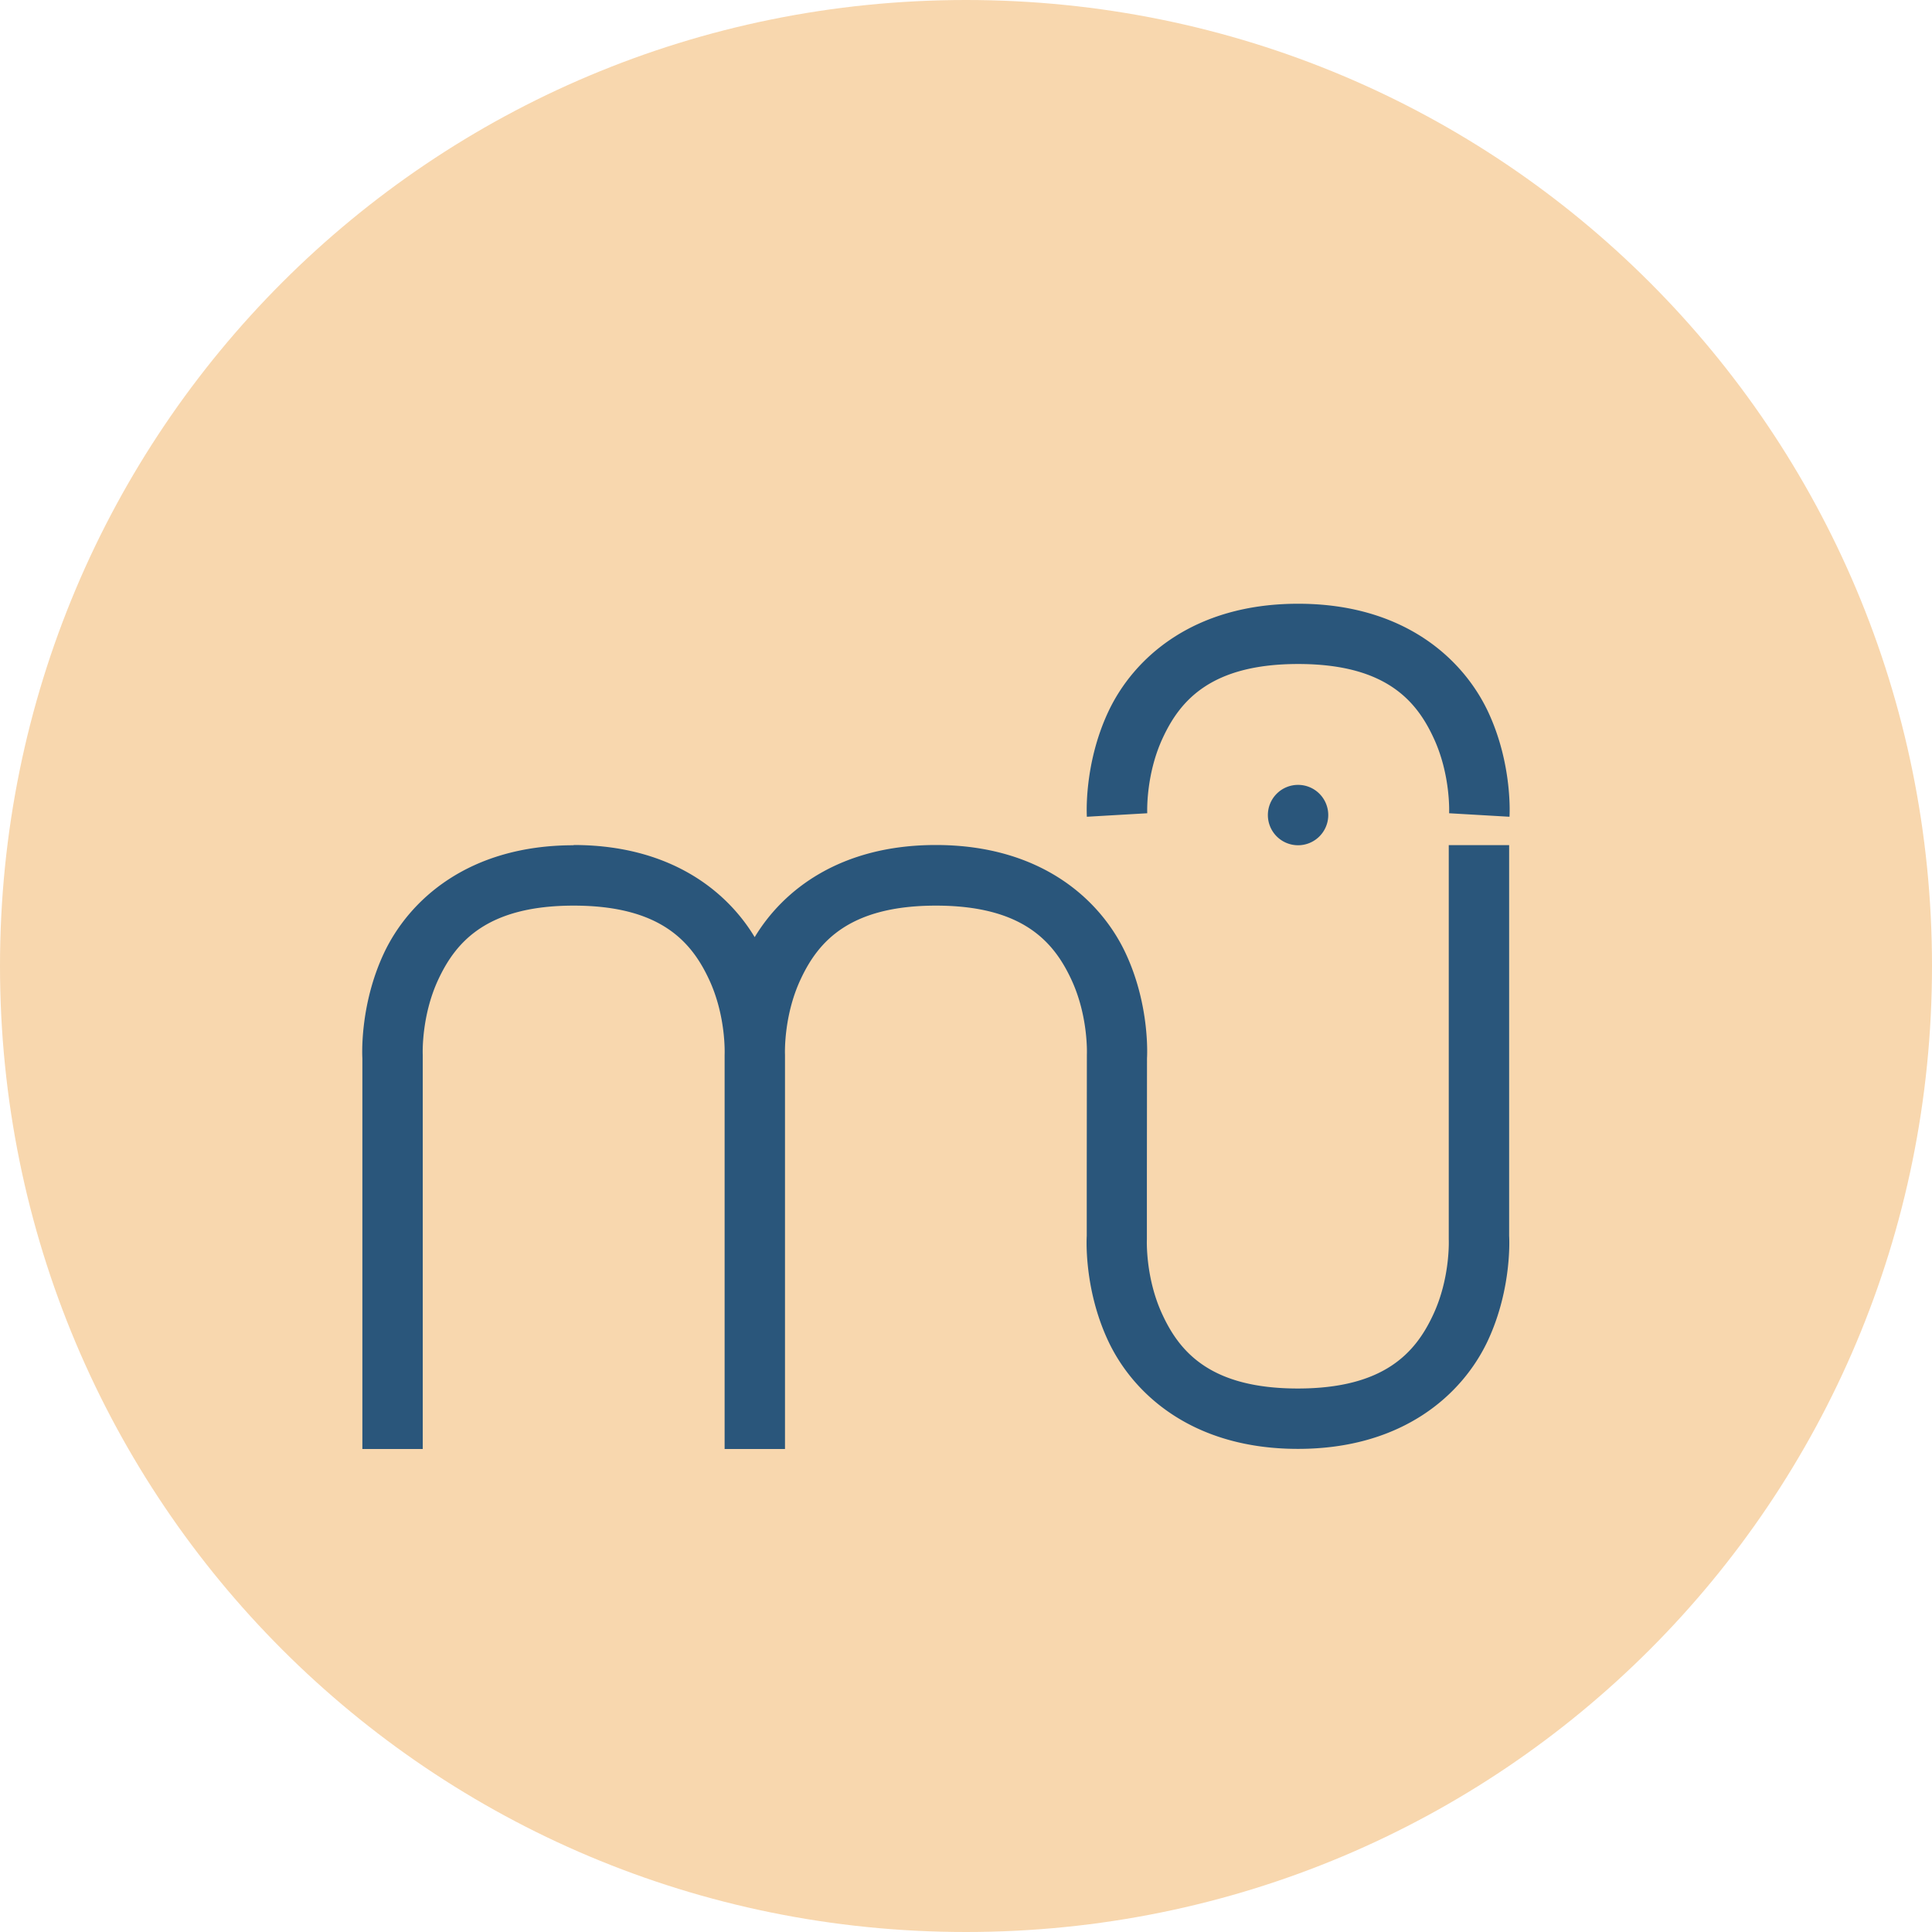 <?xml version="1.0" encoding="UTF-8" standalone="no"?>
<svg xmlns="http://www.w3.org/2000/svg" height="16" width="16" version="1">
 <path fill="#f8d7ae" d="m8 0c-4.432 0-8 3.568-8 8s3.568 8 8 8 8-3.568 8-8-3.568-8-8-8z"/>
 <path fill-rule="evenodd" style="color-rendering:auto;text-decoration-color:#000000;color:#000000;isolation:auto;mix-blend-mode:normal;shape-rendering:auto;solid-color:#000000;block-progression:tb;text-decoration-line:none;image-rendering:auto;white-space:normal;text-indent:0;text-transform:none;text-decoration-style:solid" fill="#2a567b" d="m10.75 5c-0.872 0-1.364 0.453-1.571 0.893-0.207 0.441-0.178 0.871-0.178 0.871l0.5-0.029s-0.015-0.32 0.131-0.629c0.145-0.31 0.404-0.607 1.119-0.607s0.974 0.296 1.119 0.607c0.146 0.309 0.131 0.629 0.131 0.629l0.5 0.029s0.029-0.43-0.178-0.871c-0.208-0.44-0.699-0.893-1.572-0.893zm0 1.5a0.25 0.25 0 0 0 -0.25 0.25 0.25 0.25 0 0 0 0.25 0.25 0.25 0.25 0 0 0 0.25 -0.25 0.25 0.25 0 0 0 -0.25 -0.25zm-5.999 0.5c-0.872 0-1.364 0.454-1.571 0.893-0.207 0.441-0.179 0.871-0.179 0.871v3.236h0.5v-3.264s-0.015-0.32 0.131-0.629c0.146-0.31 0.404-0.607 1.119-0.607 0.715 0 0.973 0.296 1.119 0.607 0.146 0.309 0.131 0.629 0.131 0.629v3.264h0.5v-3.264s-0.015-0.32 0.131-0.629c0.145-0.31 0.404-0.607 1.119-0.607 0.715 0 0.973 0.296 1.119 0.607 0.146 0.309 0.131 0.629 0.131 0.629v0.006l-0.001 1.008v0.485s-0.029 0.43 0.178 0.871c0.207 0.44 0.699 0.893 1.571 0.893s1.364-0.454 1.571-0.893c0.207-0.441 0.178-0.871 0.178-0.871v-3.236h-0.5v3.264s0.015 0.32-0.131 0.629c-0.145 0.31-0.404 0.607-1.119 0.607s-0.974-0.296-1.119-0.607c-0.146-0.309-0.131-0.629-0.131-0.629v-0.514l0.001-0.986s0.029-0.43-0.178-0.871c-0.207-0.441-0.699-0.894-1.571-0.894-0.786 0-1.262 0.368-1.5 0.763-0.238-0.395-0.714-0.763-1.5-0.763z"/>
</svg>
